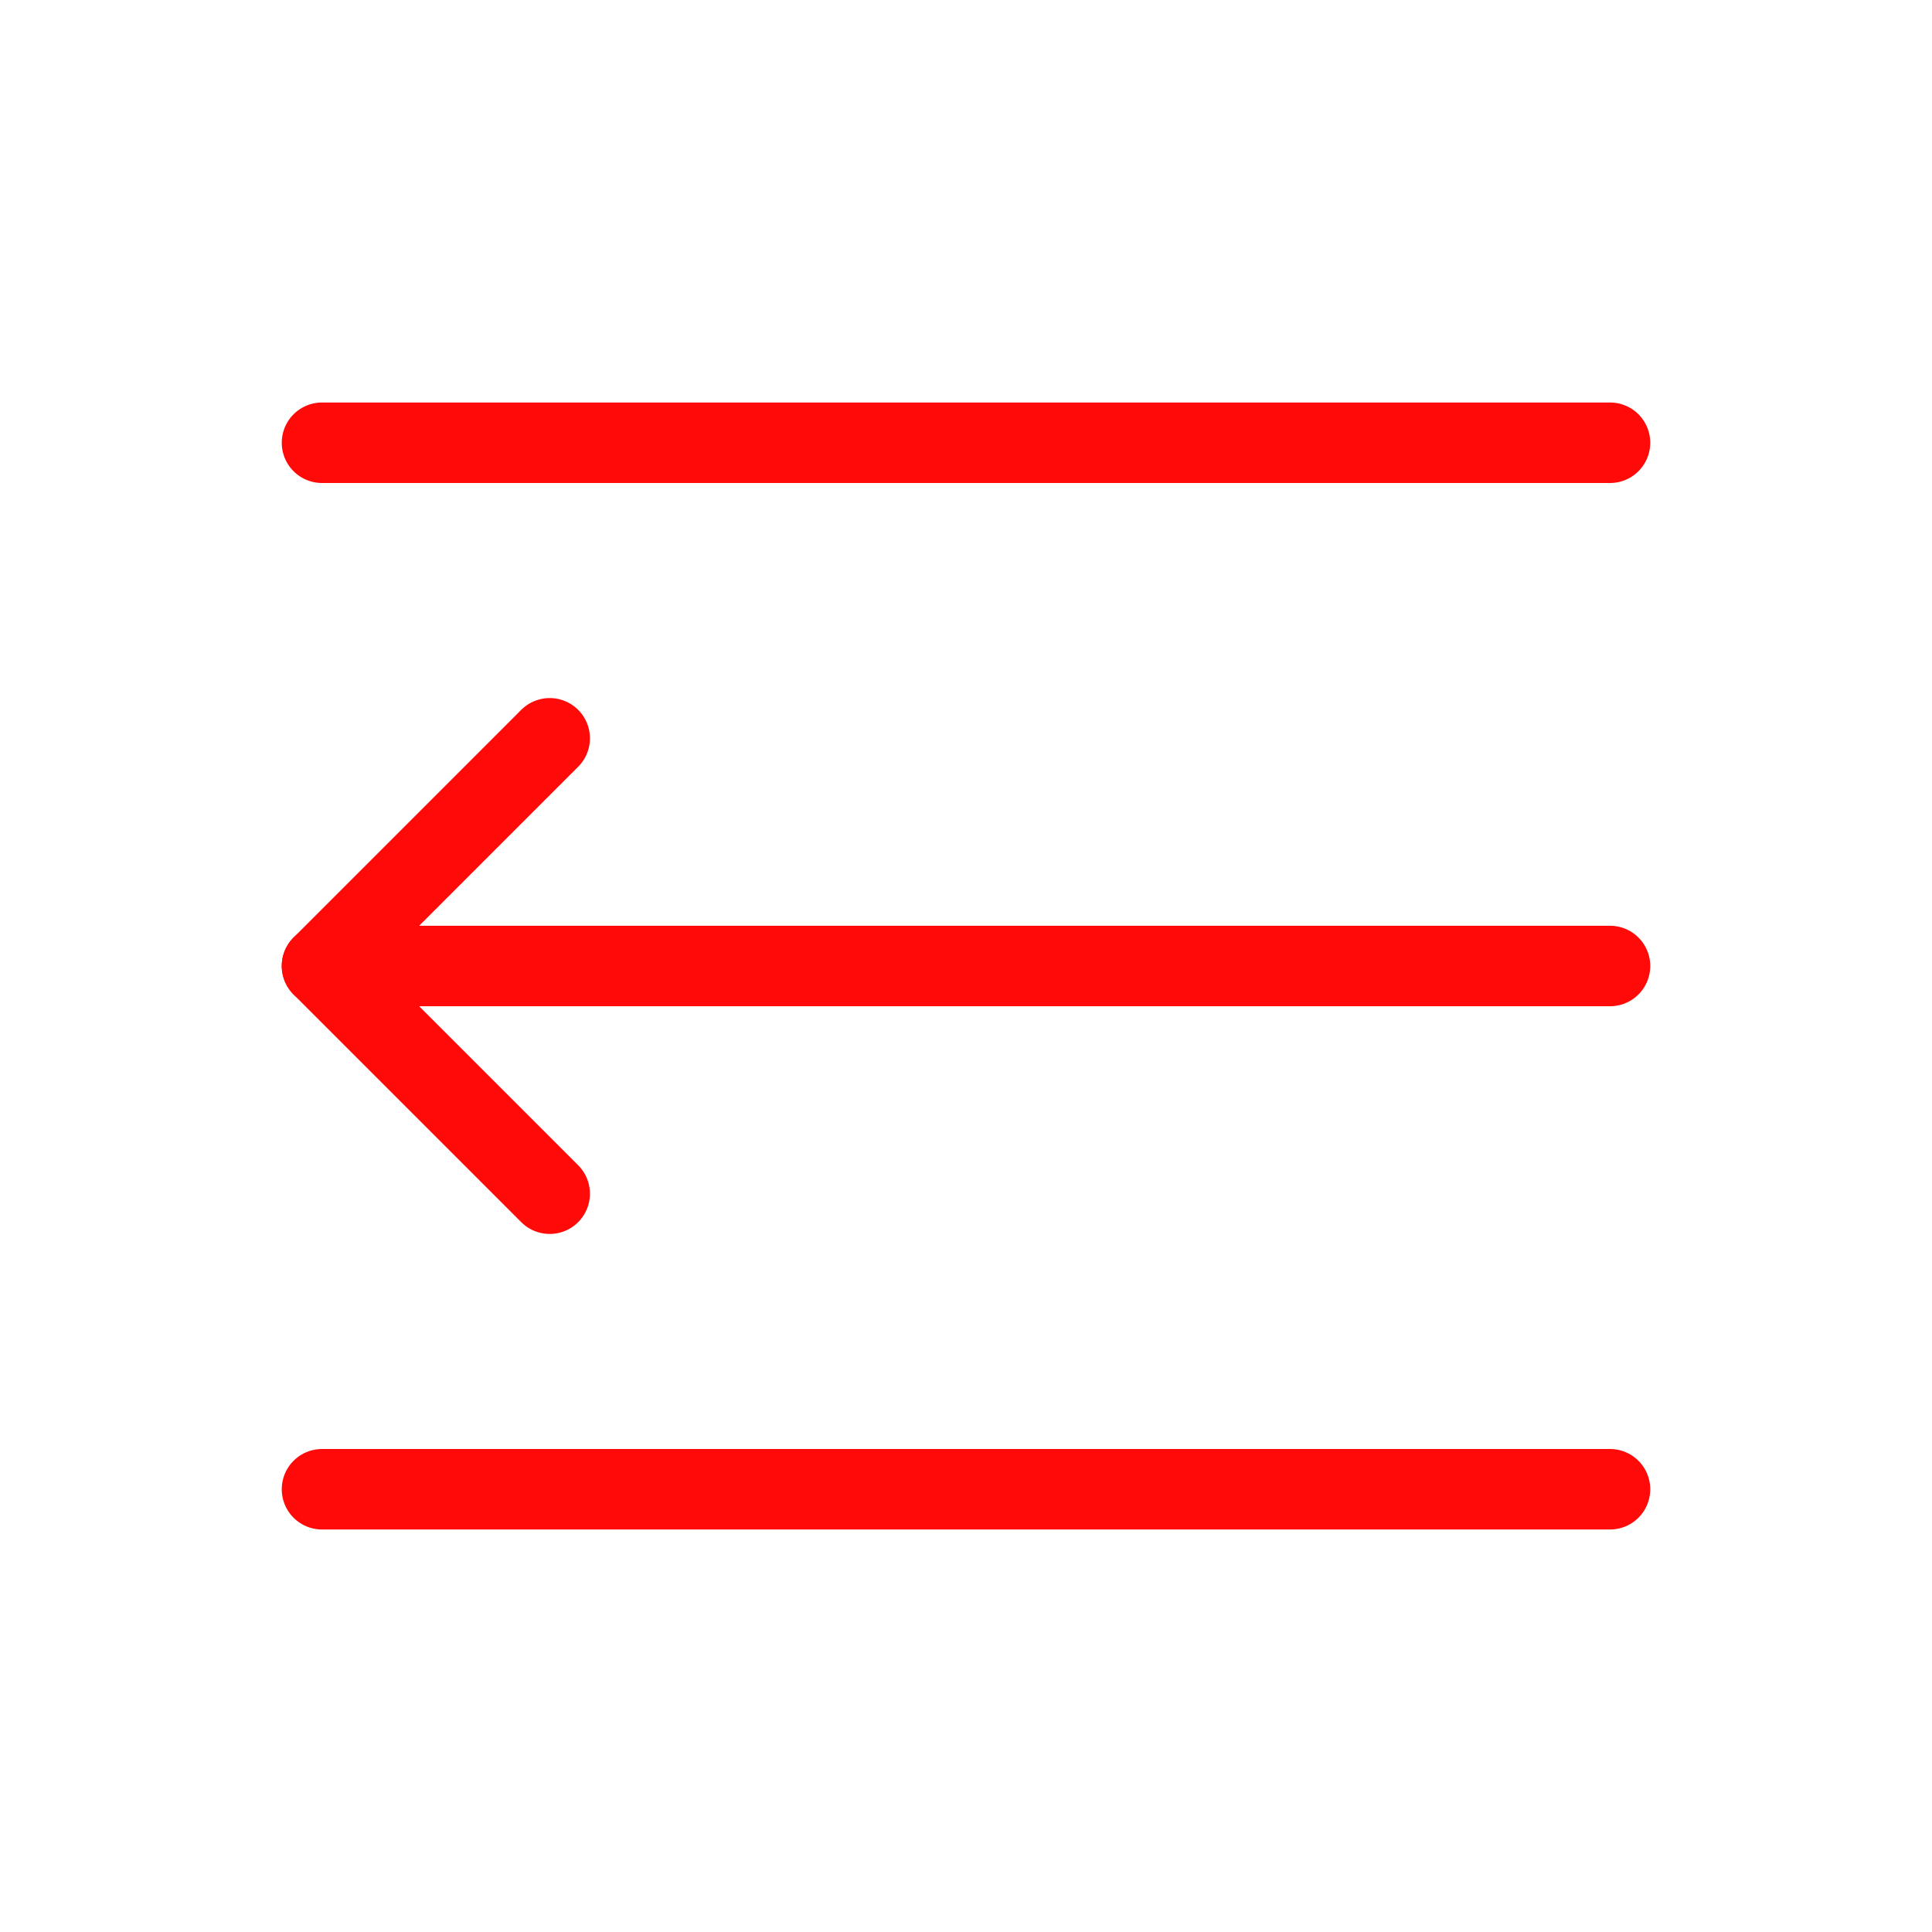 <?xml version="1.0" encoding="UTF-8"?><svg width="24" height="24" viewBox="0 0 48 48" fill="none" xmlns="http://www.w3.org/2000/svg"><path d="M8 11H40" stroke="#FF0909" stroke-width="2" stroke-linecap="round" stroke-linejoin="round"/><path d="M8 24H40" stroke="#FF0909" stroke-width="2" stroke-linecap="round" stroke-linejoin="round"/><path d="M8 37H40" stroke="#FF0909" stroke-width="2" stroke-linecap="round" stroke-linejoin="round"/><path d="M13.657 29.657L8 24L13.657 18.343" stroke="#FF0909" stroke-width="2" stroke-linecap="round" stroke-linejoin="round"/></svg>